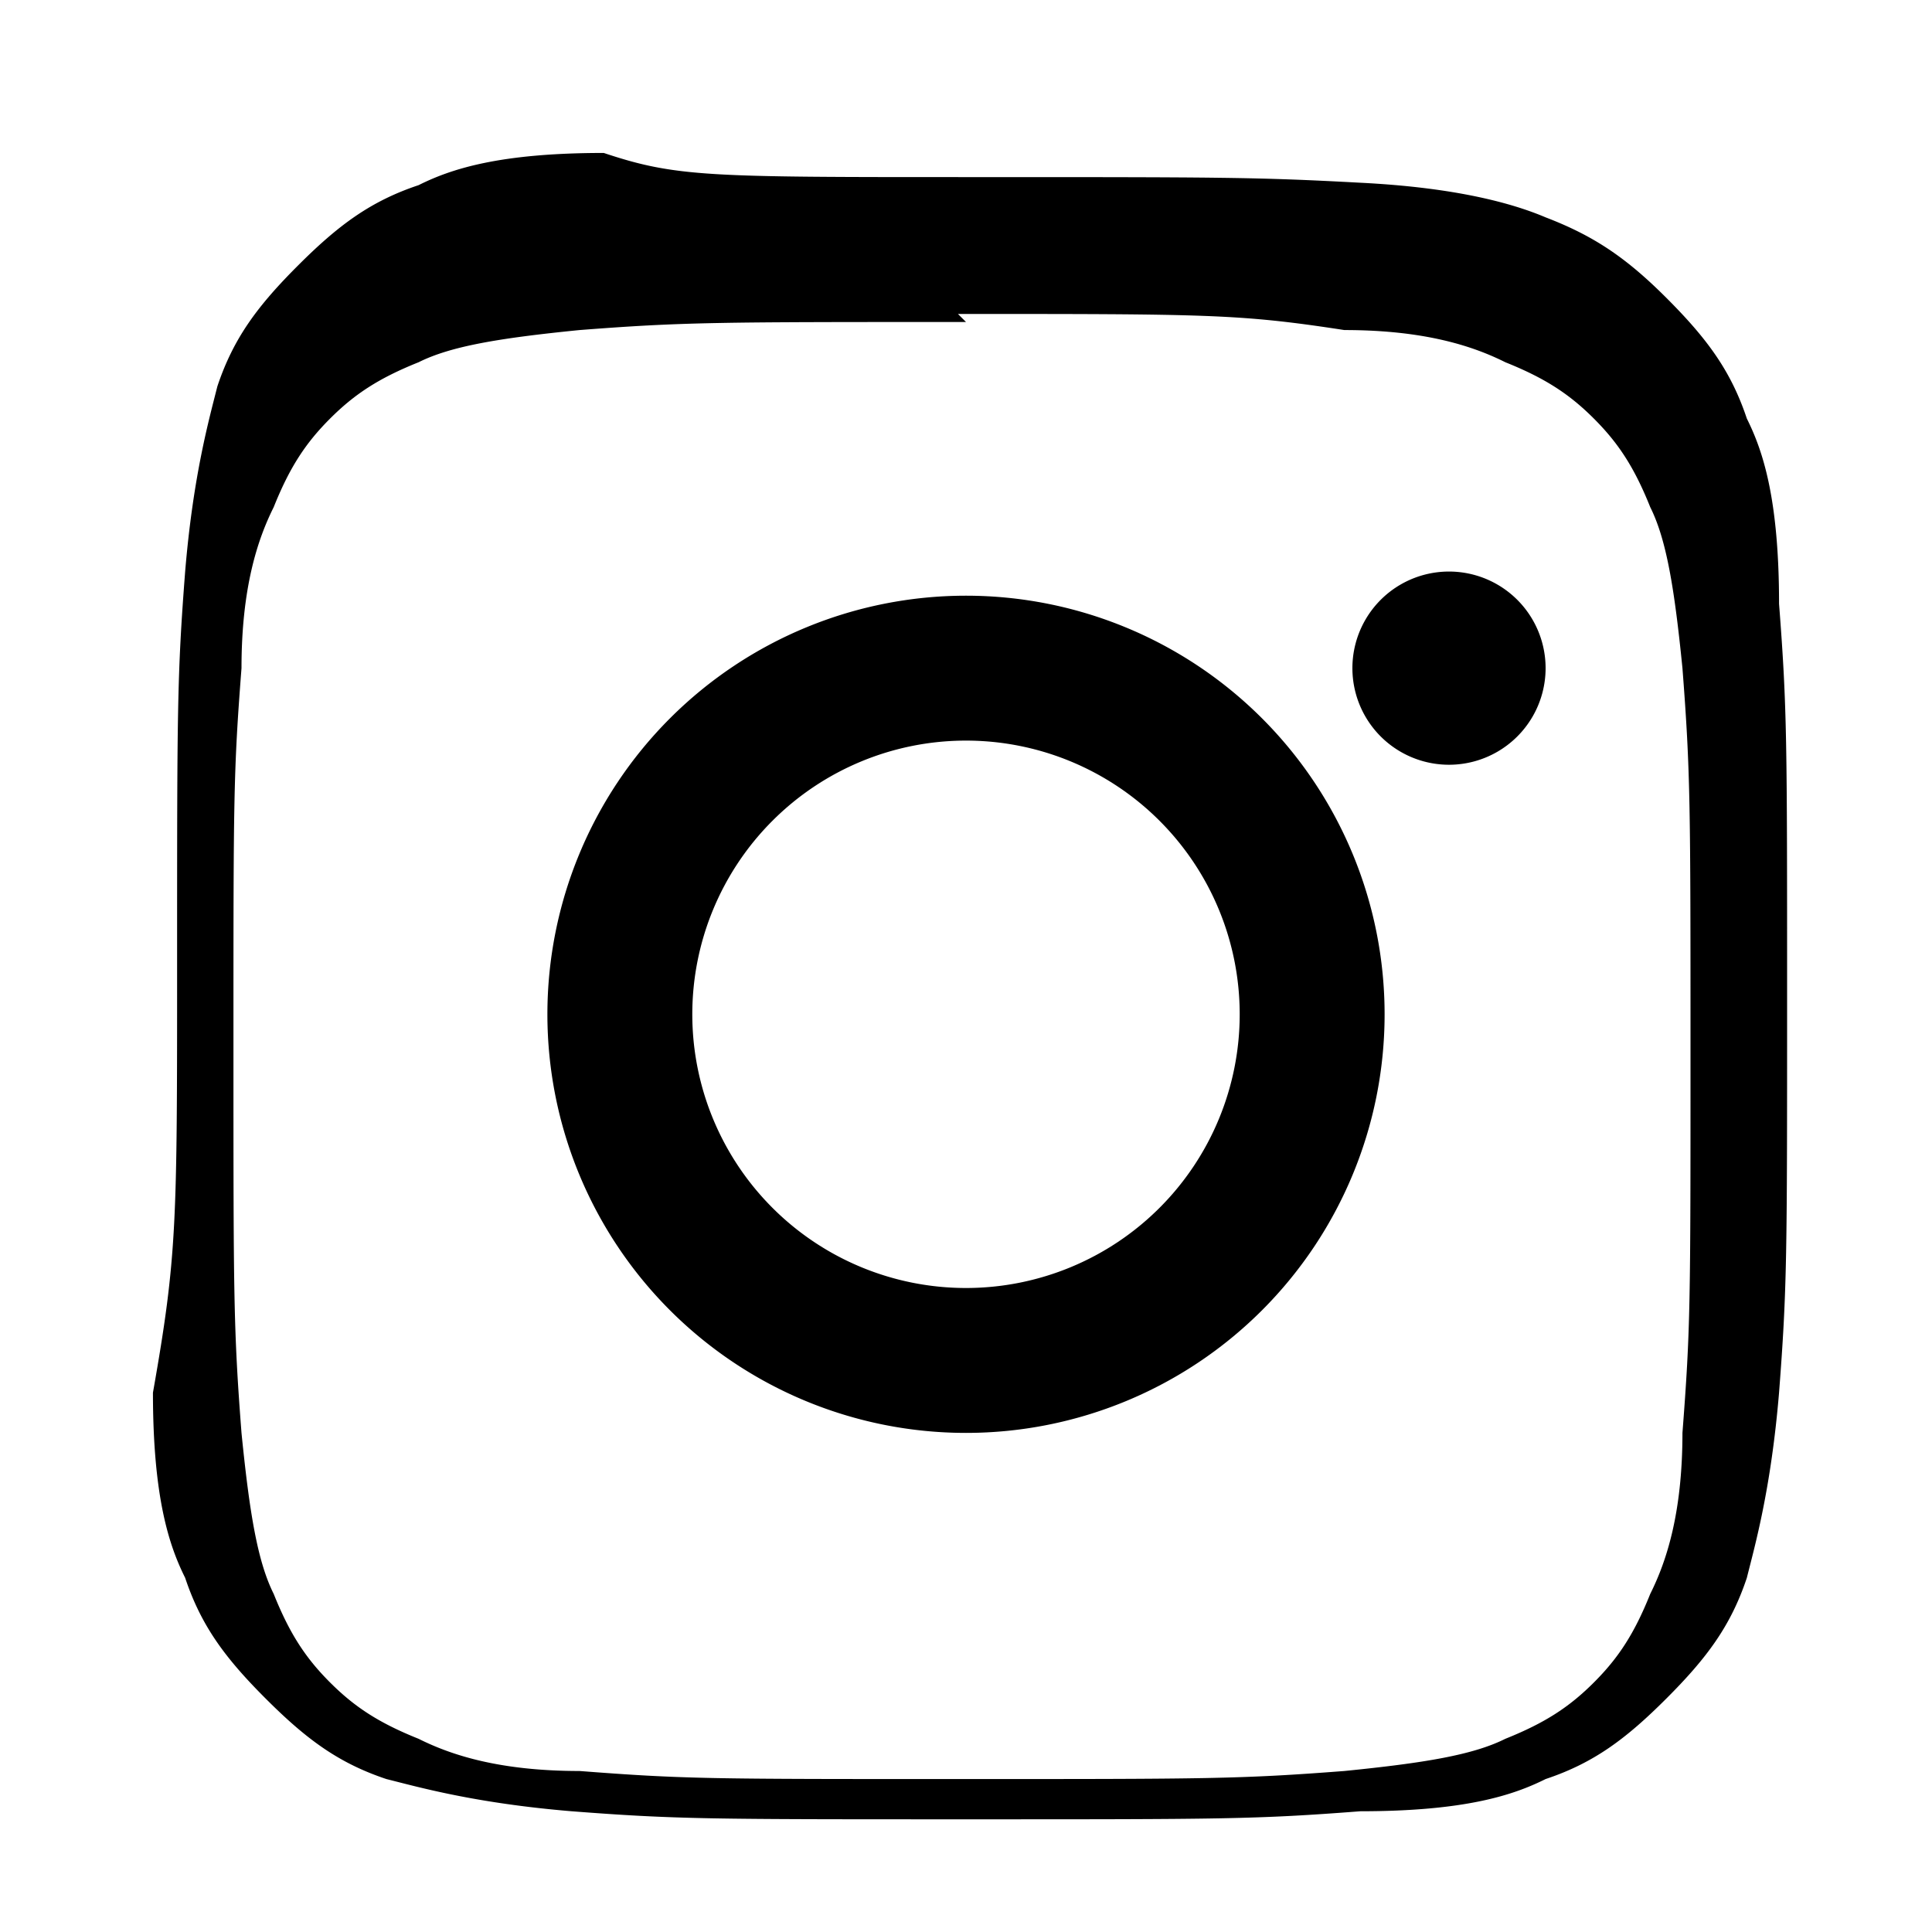 <svg viewBox="0 0 24 24" aria-hidden="true"><path d="M12 2.2c3.2 0 3.6 0 4.9.07 1.2.06 1.9.26 2.3.43.6.23 1 .5 1.5 1 .5.5.8.9 1 1.5.2.4.4 1 .4 2.3.1 1.3.1 1.7.1 4.9s0 3.6-.1 4.9c-.1 1.2-.3 1.9-.4 2.3-.2.6-.5 1-1 1.5-.5.5-.9.8-1.5 1-.4.2-1 .4-2.3.4-1.3.1-1.7.1-4.9.1s-3.6 0-4.9-.1c-1.2-.1-1.9-.3-2.3-.4-.6-.2-1-.5-1.5-1-.5-.5-.8-.9-1-1.5-.2-.4-.4-1-.4-2.3C2.2 15.6 2.2 15.2 2.2 12s0-3.6.1-4.9c.1-1.2.3-1.9.4-2.3.2-.6.5-1 1-1.5.5-.5.9-.8 1.5-1 .4-.2 1-.4 2.3-.4C8.4 2.2 8.8 2.2 12 2.2zm0 1.8c-3.1 0-3.5 0-4.8.1-1 .1-1.6.2-2 .4-.5.2-.8.4-1.1.7-.3.3-.5.6-.7 1.1-.2.4-.4 1-.4 2-.1 1.3-.1 1.6-.1 4.7s0 3.5.1 4.8c.1 1 .2 1.6.4 2 .2.5.4.8.7 1.1.3.3.6.5 1.1.7.4.2 1 .4 2 .4 1.3.1 1.6.1 4.7.1s3.5 0 4.8-.1c1-.1 1.6-.2 2-.4.5-.2.8-.4 1.1-.7.3-.3.5-.6.7-1.1.2-.4.4-1 .4-2 .1-1.3.1-1.6.1-4.7s0-3.5-.1-4.8c-.1-1-.2-1.6-.4-2-.2-.5-.4-.8-.7-1.1-.3-.3-.6-.5-1.1-.7-.4-.2-1-.4-2-.4-1.3-.2-1.7-.2-4.8-.2zm0 3.4a5.2 5.2 0 110 10.4 5.2 5.2 0 010-10.4zm0 1.8a3.4 3.4 0 100 6.8 3.4 3.4 0 000-6.8zm6-2.1a1.2 1.2 0 110 2.4 1.2 1.2 0 010-2.4z"/></svg>